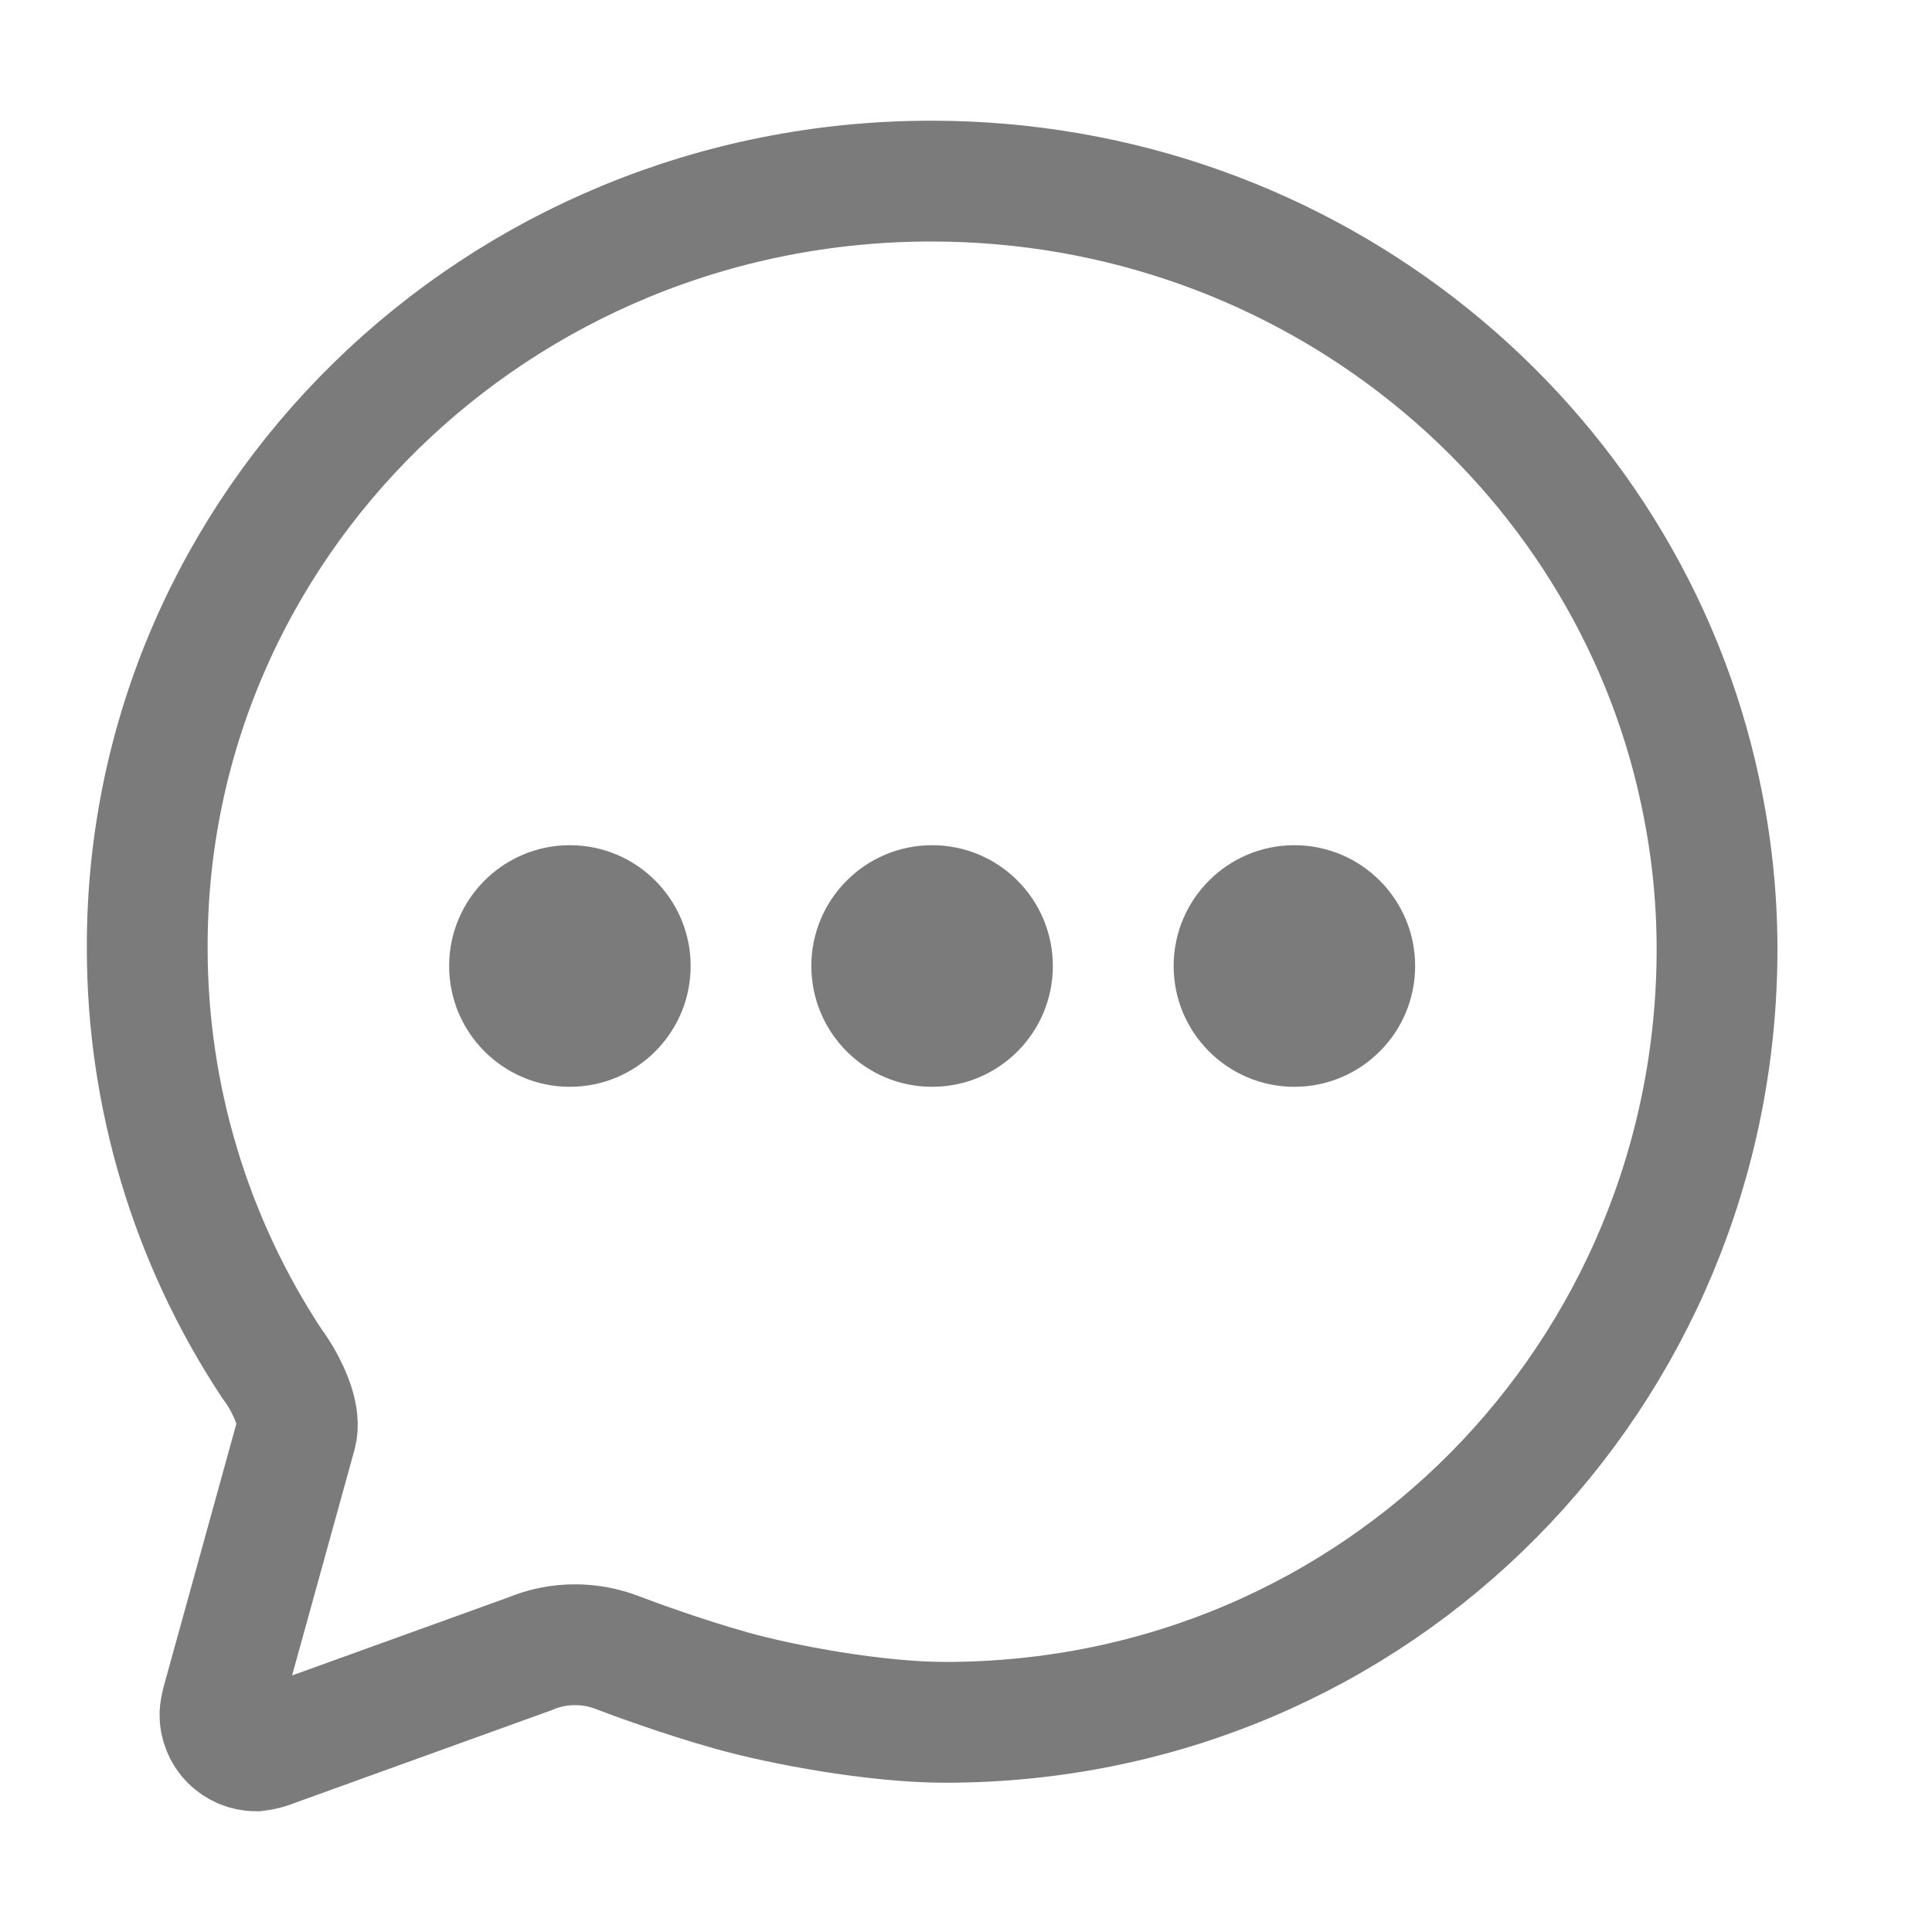 <svg width="19" height="19" viewBox="0 0 19 19" fill="none" xmlns="http://www.w3.org/2000/svg">
<path d="M2.913 14.102C2.958 13.939 2.86 13.713 2.767 13.55C2.738 13.502 2.707 13.454 2.673 13.409C1.874 12.198 1.448 10.778 1.448 9.327C1.435 5.162 4.889 1.781 9.16 1.781C12.885 1.781 15.995 4.362 16.721 7.787C16.83 8.295 16.886 8.813 16.886 9.333C16.886 13.504 13.565 16.938 9.294 16.938C8.614 16.938 7.698 16.767 7.198 16.627C6.698 16.487 6.199 16.301 6.07 16.252C5.938 16.201 5.798 16.175 5.657 16.175C5.503 16.174 5.351 16.205 5.209 16.265L2.691 17.174C2.636 17.197 2.578 17.212 2.519 17.219C2.471 17.219 2.425 17.209 2.381 17.191C2.338 17.172 2.298 17.146 2.265 17.112C2.232 17.079 2.206 17.039 2.189 16.995C2.171 16.951 2.162 16.904 2.163 16.857C2.166 16.816 2.174 16.775 2.185 16.735L2.913 14.102Z" stroke="#7B7B7B" stroke-width="1.188" stroke-miterlimit="10" stroke-linecap="round"/>
<path d="M5.604 10.688C6.26 10.688 6.792 10.156 6.792 9.5C6.792 8.844 6.26 8.312 5.604 8.312C4.949 8.312 4.417 8.844 4.417 9.5C4.417 10.156 4.949 10.688 5.604 10.688Z" fill="#7B7B7B"/>
<path d="M9.167 10.688C9.823 10.688 10.354 10.156 10.354 9.5C10.354 8.844 9.823 8.312 9.167 8.312C8.511 8.312 7.979 8.844 7.979 9.5C7.979 10.156 8.511 10.688 9.167 10.688Z" fill="#7B7B7B"/>
<path d="M12.729 10.688C13.385 10.688 13.917 10.156 13.917 9.5C13.917 8.844 13.385 8.312 12.729 8.312C12.074 8.312 11.542 8.844 11.542 9.5C11.542 10.156 12.074 10.688 12.729 10.688Z" fill="#7B7B7B"/>
</svg>

